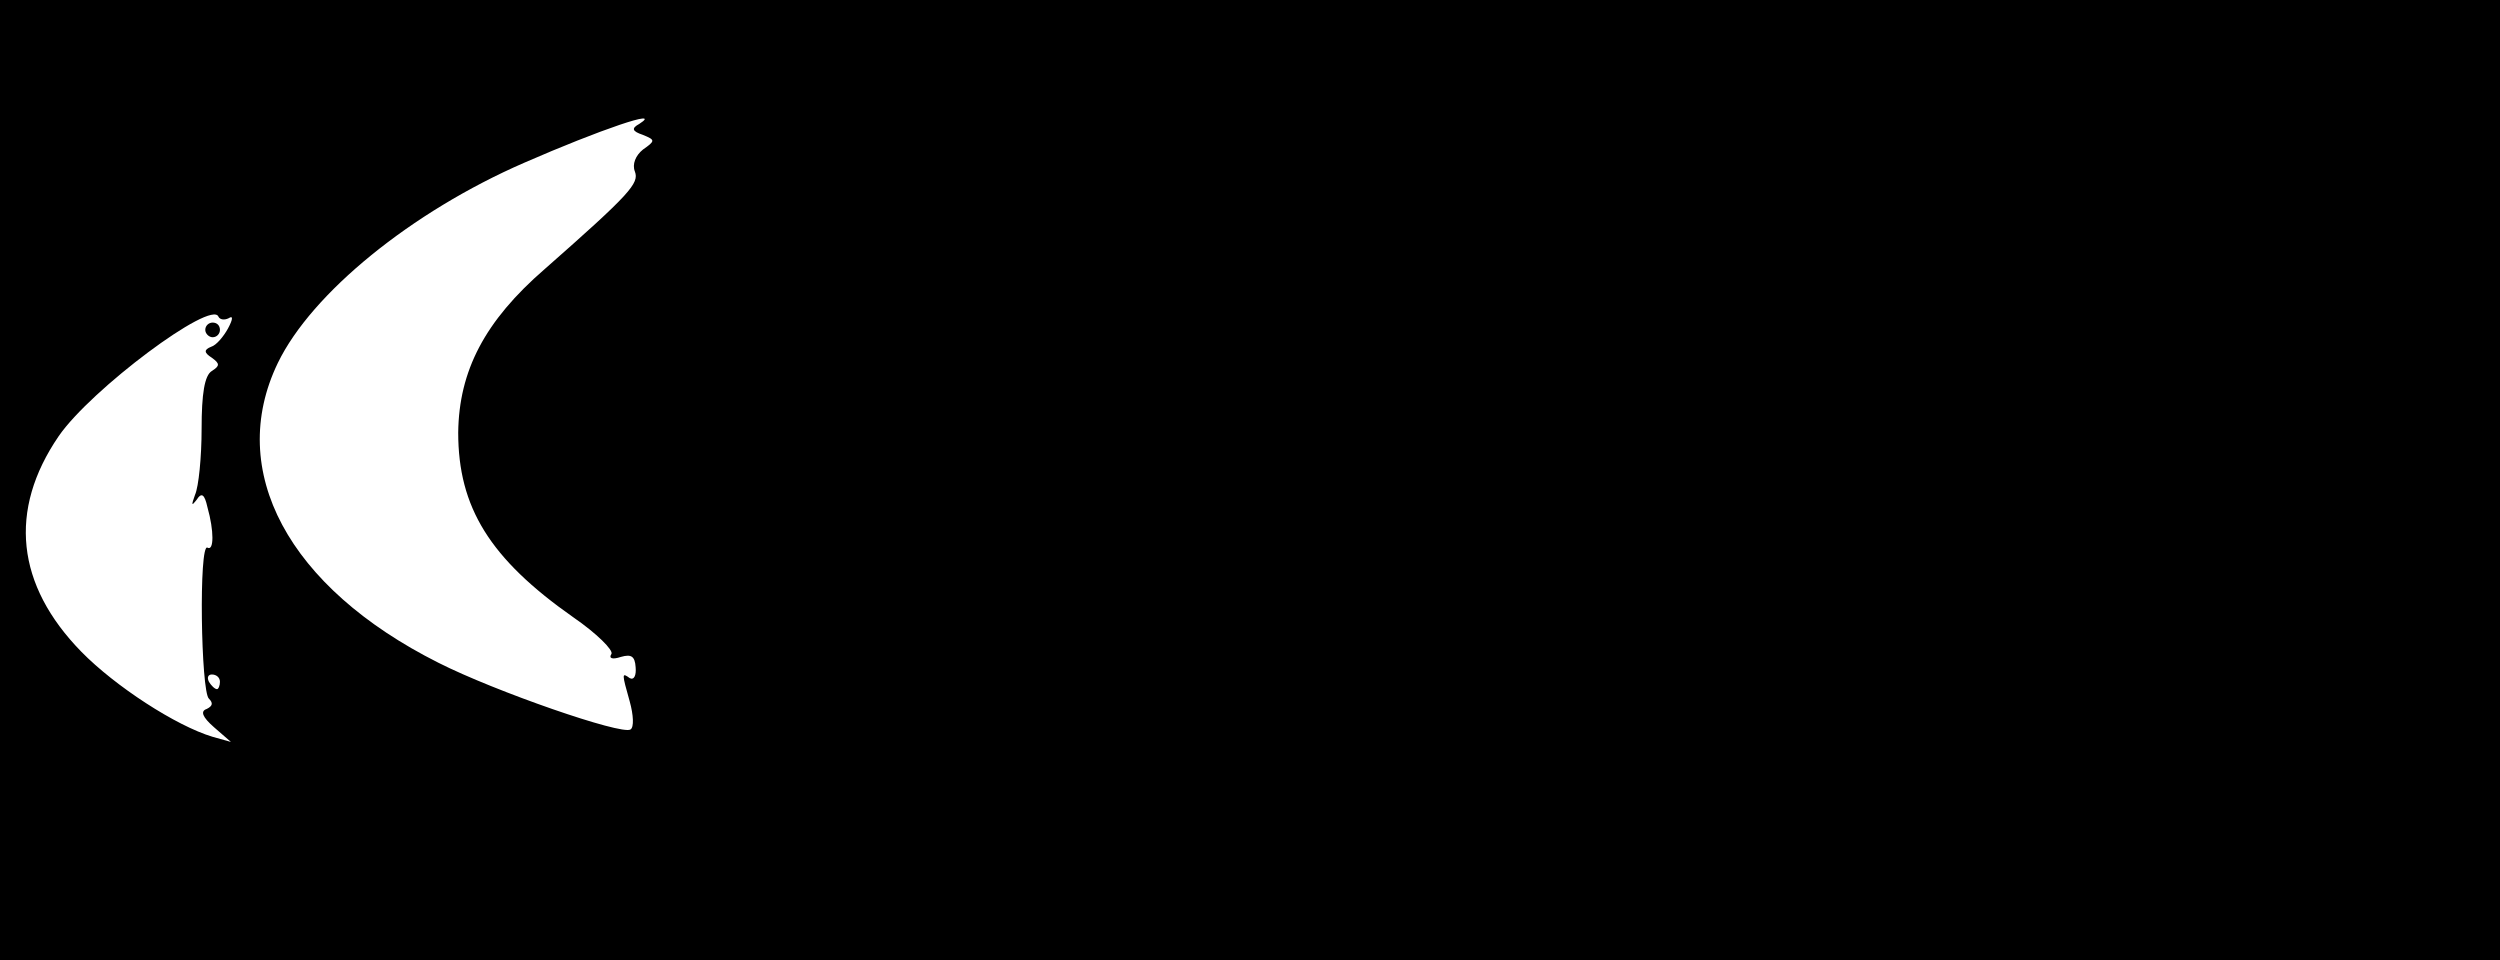 <?xml version="1.0" standalone="no"?>
<!DOCTYPE svg PUBLIC "-//W3C//DTD SVG 20010904//EN"
 "http://www.w3.org/TR/2001/REC-SVG-20010904/DTD/svg10.dtd">
<svg version="1.0" xmlns="http://www.w3.org/2000/svg"
 width="341pt" height="131pt" viewBox="0 0 341 131"
 preserveAspectRatio="xMidYMid meet">

<g transform="translate(0,131) scale(0.1,-0.1)"
fill="#000000" stroke="none">
<path d="M0 655 l0 -655 1705 0 1705 0 0 655 0 655 -1705 0 -1705 0 0 -655z
m872 486 c-11 -6 -10 -10 5 -15 17 -7 17 -8 0 -20 -10 -8 -15 -20 -11 -30 6
-16 -6 -30 -123 -133 -82 -71 -117 -139 -118 -223 0 -102 43 -172 157 -252 32
-22 55 -45 52 -50 -4 -6 1 -8 13 -4 14 4 19 1 20 -14 1 -11 -2 -18 -8 -15 -11
8 -11 7 0 -32 5 -18 6 -35 1 -38 -12 -8 -185 52 -262 91 -205 103 -290 262
-219 409 46 95 182 206 336 273 103 45 191 75 157 53z m-560 -265 c6 4 6 -1
-1 -14 -6 -11 -16 -23 -23 -25 -10 -4 -10 -8 1 -15 11 -8 11 -11 0 -18 -10 -6
-14 -31 -14 -79 0 -38 -4 -79 -9 -90 -5 -14 -5 -16 2 -7 7 11 11 8 15 -10 9
-32 9 -60 0 -55 -12 7 -9 -197 2 -206 6 -6 5 -10 -3 -14 -9 -3 -6 -11 10 -25
l23 -20 -25 7 c-50 15 -133 69 -179 116 -89 91 -100 193 -31 294 44 64 209
187 218 163 2 -4 8 -5 14 -2z m-12 -496 c0 -5 -2 -10 -4 -10 -3 0 -8 5 -11 10
-3 6 -1 10 4 10 6 0 11 -4 11 -10z"/>
<path d="M280 860 c0 -5 5 -10 10 -10 6 0 10 5 10 10 0 6 -4 10 -10 10 -5 0
-10 -4 -10 -10z"/>
</g>
</svg>
